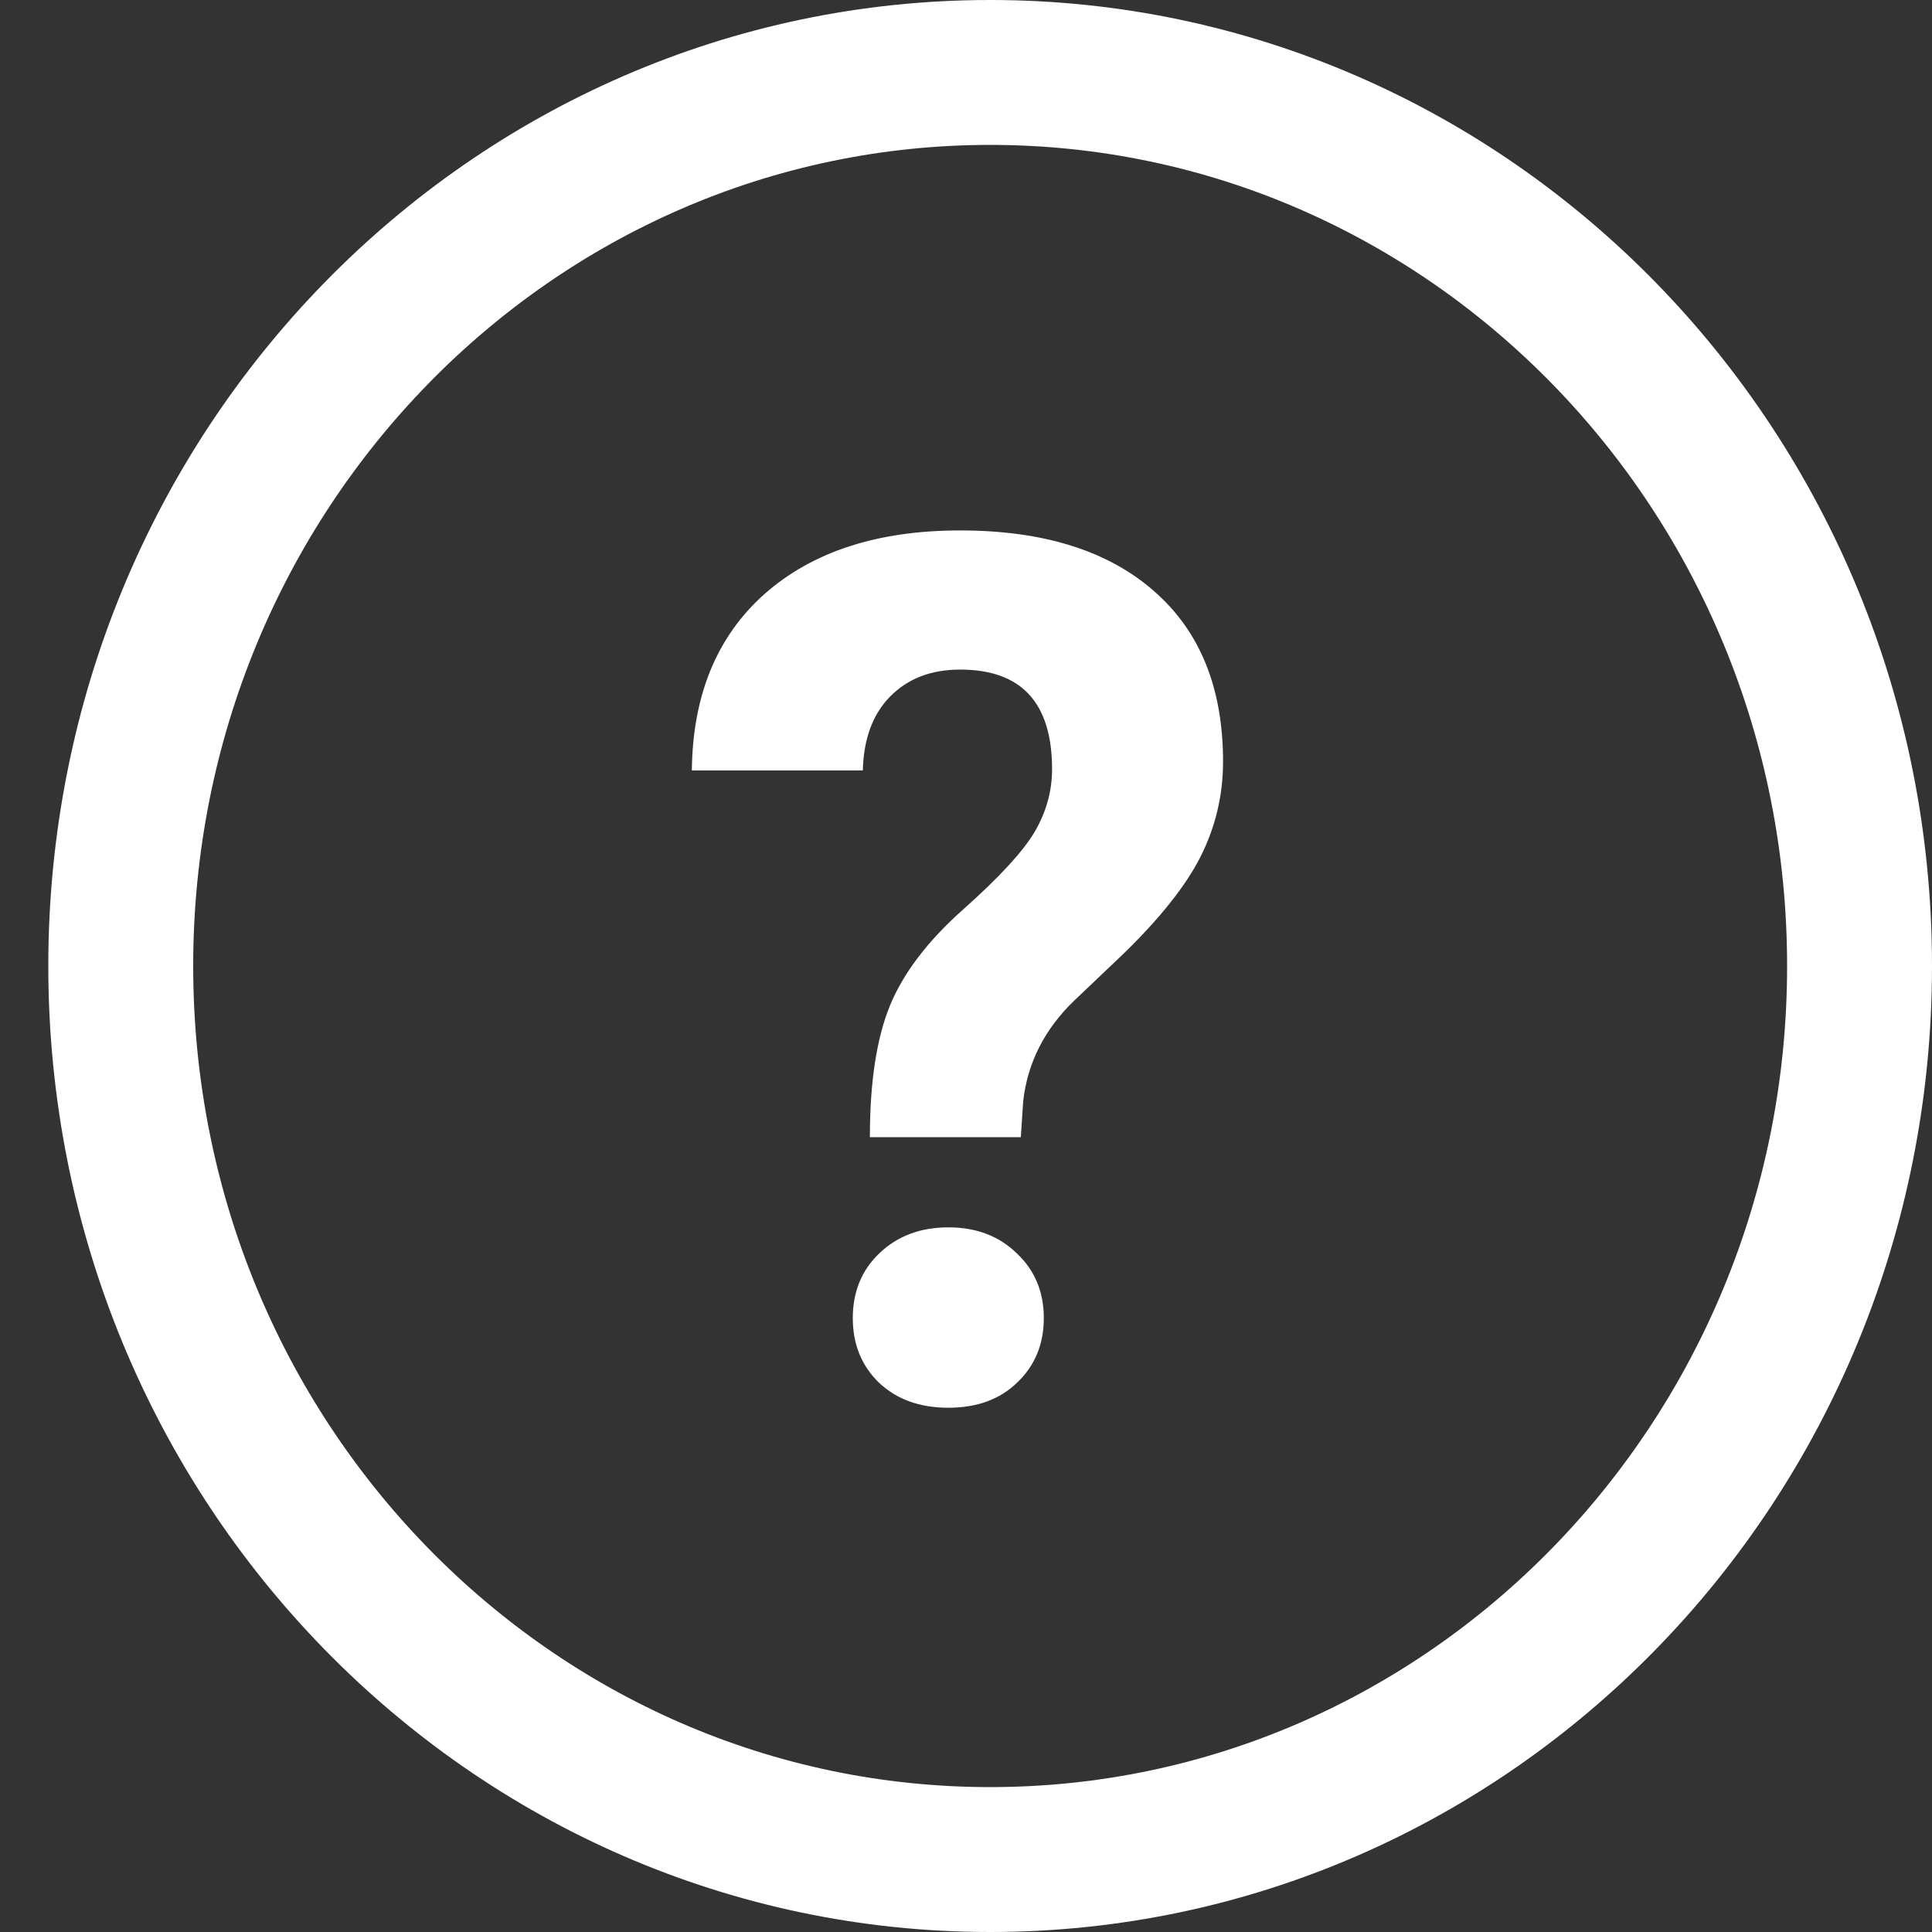 <svg width="40" height="40" viewBox="0 0 40 40" fill="none" xmlns="http://www.w3.org/2000/svg">
<rect x="0" y="0" width="40" height="40" fill="#333333" stroke="none"/>
<path d="M38.5 20C38.5 30.253 30.406 38.5 20.5 38.5C10.594 38.5 2.5 30.253 2.5 20C2.5 9.747 10.594 1.5 20.5 1.5C30.406 1.5 38.5 9.747 38.5 20Z" stroke="white" stroke-width="3"/>
<path d="M18.01 23.544C18.01 22.404 18.149 21.497 18.425 20.821C18.702 20.146 19.206 19.483 19.939 18.831C20.68 18.172 21.172 17.639 21.416 17.232C21.66 16.817 21.782 16.382 21.782 15.926C21.782 14.551 21.148 13.863 19.878 13.863C19.276 13.863 18.791 14.05 18.425 14.425C18.067 14.791 17.88 15.3 17.864 15.951H14.324C14.34 14.396 14.841 13.18 15.825 12.301C16.818 11.422 18.169 10.982 19.878 10.982C21.603 10.982 22.942 11.402 23.894 12.24C24.846 13.07 25.322 14.246 25.322 15.768C25.322 16.459 25.168 17.114 24.858 17.733C24.549 18.343 24.008 19.023 23.235 19.771L22.246 20.711C21.628 21.305 21.274 22.001 21.184 22.799L21.135 23.544H18.01ZM17.656 27.291C17.656 26.746 17.839 26.298 18.206 25.948C18.58 25.59 19.056 25.411 19.634 25.411C20.212 25.411 20.684 25.59 21.05 25.948C21.424 26.298 21.611 26.746 21.611 27.291C21.611 27.828 21.428 28.272 21.062 28.622C20.704 28.971 20.228 29.146 19.634 29.146C19.04 29.146 18.56 28.971 18.193 28.622C17.835 28.272 17.656 27.828 17.656 27.291Z" fill="white"/>
</svg>
